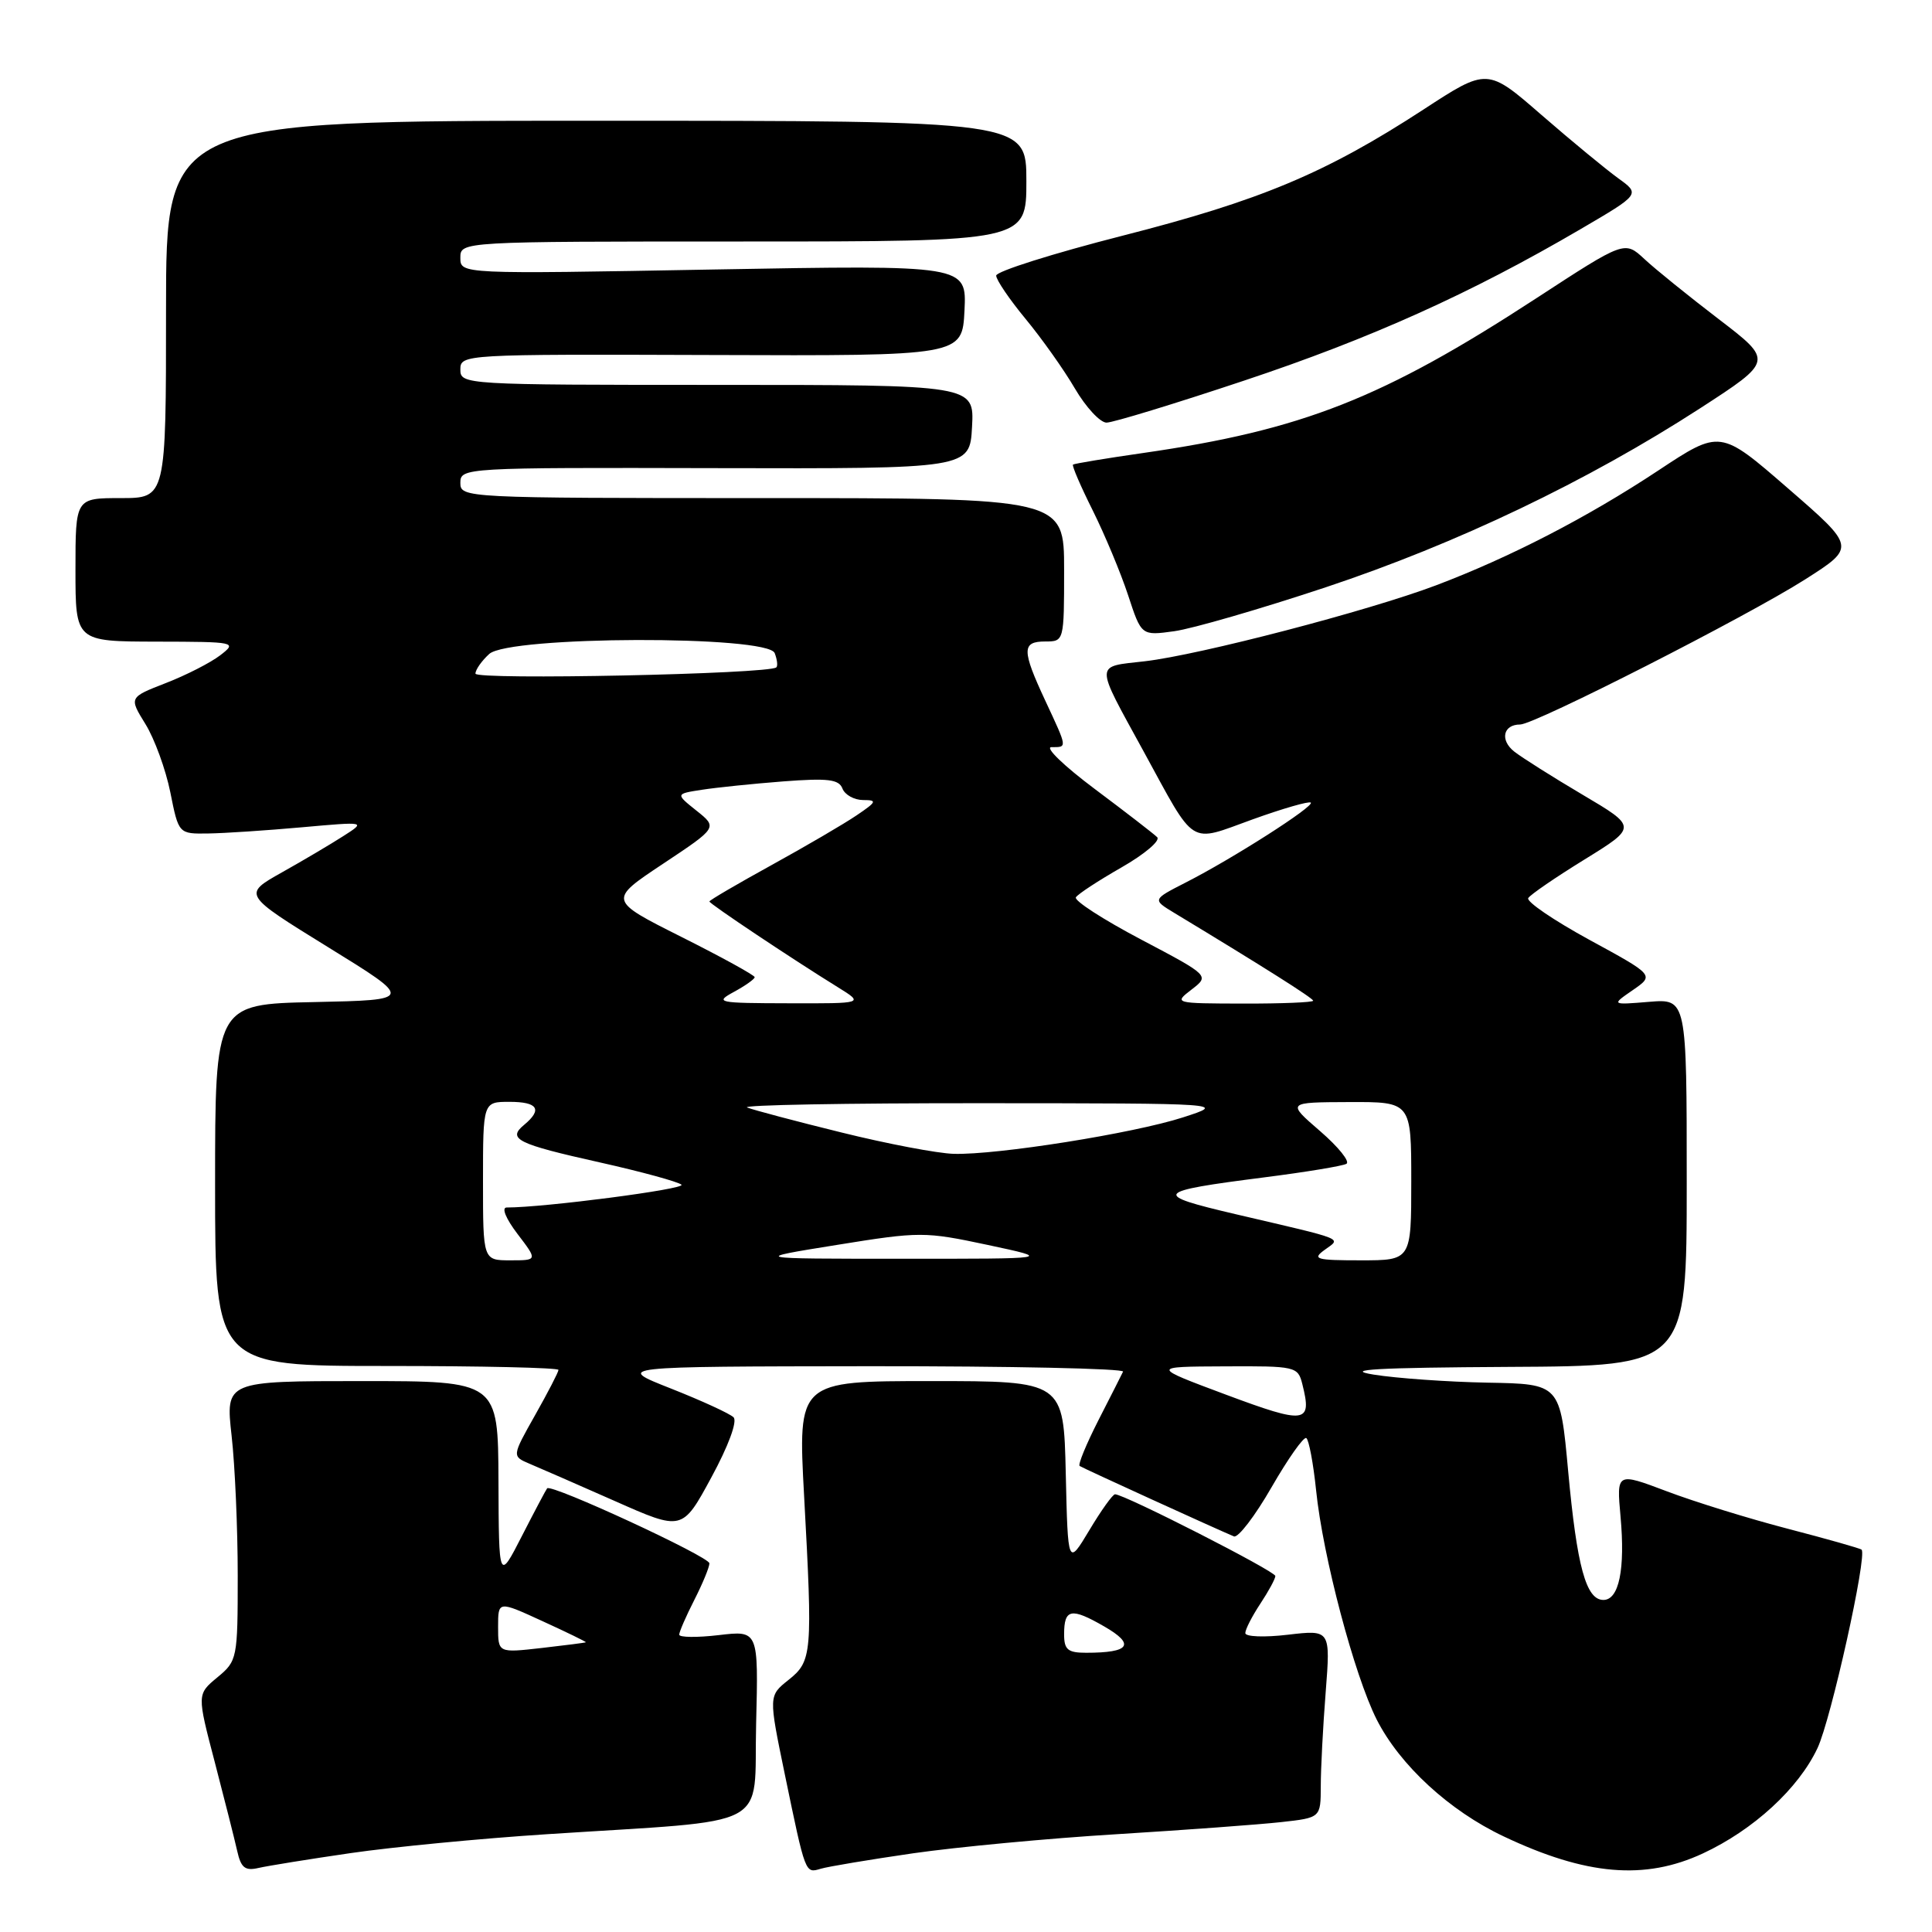 <?xml version="1.0" encoding="UTF-8" standalone="no"?>
<!DOCTYPE svg PUBLIC "-//W3C//DTD SVG 1.1//EN" "http://www.w3.org/Graphics/SVG/1.1/DTD/svg11.dtd" >
<svg xmlns="http://www.w3.org/2000/svg" xmlns:xlink="http://www.w3.org/1999/xlink" version="1.1" viewBox="0 0 256 256">
 <g >
 <path fill="currentColor"
d=" M 46.50 245.54 C 52.00 244.74 63.70 243.61 72.50 243.04 C 102.85 241.06 99.84 242.64 100.19 228.43 C 100.50 216.04 100.50 216.04 95.25 216.66 C 92.36 217.00 90.00 216.97 90.00 216.60 C 90.00 216.23 90.90 214.16 92.00 212.00 C 93.10 209.84 94.00 207.66 94.00 207.15 C 94.00 206.27 73.05 196.58 72.50 197.21 C 72.36 197.37 70.86 200.20 69.17 203.50 C 66.10 209.50 66.10 209.50 66.05 196.25 C 66.00 183.00 66.00 183.00 47.94 183.00 C 29.88 183.00 29.88 183.00 30.69 190.25 C 31.14 194.24 31.50 202.57 31.50 208.76 C 31.50 219.78 31.44 220.08 28.80 222.26 C 26.10 224.50 26.10 224.50 28.46 233.50 C 29.75 238.45 31.09 243.74 31.43 245.26 C 31.93 247.50 32.47 247.93 34.27 247.51 C 35.50 247.23 41.00 246.34 46.50 245.54 Z  M 121.00 245.57 C 126.78 244.74 138.93 243.59 148.00 243.04 C 157.07 242.48 166.86 241.76 169.75 241.44 C 175.00 240.86 175.00 240.86 175.01 236.68 C 175.01 234.38 175.30 228.78 175.66 224.22 C 176.30 215.95 176.30 215.95 170.65 216.61 C 167.53 216.98 165.00 216.88 165.01 216.39 C 165.01 215.90 165.91 214.15 167.00 212.50 C 168.09 210.85 168.99 209.20 168.99 208.83 C 169.00 208.20 148.99 198.00 147.75 198.00 C 147.44 198.00 145.91 200.14 144.35 202.75 C 141.50 207.50 141.50 207.50 141.22 195.25 C 140.94 183.00 140.94 183.00 123.33 183.00 C 105.72 183.00 105.72 183.00 106.55 198.25 C 107.69 219.18 107.61 220.10 104.48 222.60 C 101.84 224.70 101.84 224.70 103.99 235.10 C 106.75 248.42 106.68 248.23 108.75 247.62 C 109.71 247.33 115.22 246.41 121.00 245.57 Z  M 225.64 245.59 C 232.36 242.46 238.31 236.99 240.83 231.63 C 242.62 227.83 247.44 206.11 246.67 205.34 C 246.51 205.17 242.13 203.93 236.94 202.58 C 231.75 201.23 224.51 198.99 220.85 197.60 C 214.20 195.09 214.20 195.09 214.73 200.96 C 215.36 207.93 214.53 212.00 212.46 212.00 C 210.16 212.00 208.96 207.61 207.79 194.94 C 206.73 183.38 206.73 183.38 197.11 183.21 C 191.83 183.11 185.03 182.63 182.00 182.14 C 177.88 181.47 182.41 181.22 200.00 181.12 C 223.50 181.00 223.50 181.00 223.50 156.67 C 223.50 132.34 223.50 132.34 218.50 132.75 C 213.50 133.16 213.50 133.16 216.36 131.19 C 219.21 129.22 219.21 129.22 210.60 124.53 C 205.86 121.94 202.22 119.46 202.50 119.00 C 202.78 118.54 206.14 116.24 209.97 113.88 C 216.93 109.58 216.93 109.58 209.71 105.31 C 205.75 102.97 201.67 100.39 200.65 99.59 C 198.72 98.07 199.17 96.00 201.43 96.00 C 203.37 96.00 231.45 81.70 239.20 76.77 C 245.90 72.50 245.90 72.50 236.92 64.71 C 227.94 56.91 227.94 56.91 219.72 62.35 C 210.32 68.57 200.08 73.85 190.28 77.56 C 181.27 80.96 158.95 86.78 151.70 87.62 C 144.99 88.39 145.01 87.63 151.50 99.50 C 158.54 112.38 157.40 111.67 165.96 108.58 C 169.98 107.13 173.46 106.13 173.69 106.35 C 174.18 106.84 163.29 113.80 157.09 116.95 C 152.69 119.20 152.69 119.20 155.59 120.96 C 167.47 128.14 174.00 132.27 174.00 132.60 C 174.00 132.82 169.84 132.99 164.75 132.98 C 155.57 132.96 155.52 132.94 157.89 131.12 C 160.28 129.28 160.28 129.28 151.18 124.48 C 146.17 121.84 142.29 119.33 142.56 118.90 C 142.82 118.47 145.54 116.69 148.60 114.94 C 151.66 113.19 153.79 111.39 153.33 110.93 C 152.87 110.48 149.16 107.61 145.07 104.55 C 140.99 101.50 138.40 99.00 139.32 99.00 C 141.44 99.00 141.47 99.20 138.51 92.85 C 135.38 86.14 135.38 85.00 138.50 85.00 C 140.99 85.00 141.00 84.97 141.00 75.50 C 141.00 66.00 141.00 66.00 101.00 66.00 C 61.50 66.00 61.00 65.97 61.00 63.98 C 61.00 61.98 61.50 61.95 94.75 62.03 C 128.50 62.11 128.50 62.11 128.80 56.56 C 129.10 51.00 129.10 51.00 95.05 51.00 C 61.46 51.00 61.00 50.97 61.00 48.96 C 61.00 46.95 61.43 46.93 94.25 47.04 C 127.50 47.16 127.50 47.16 127.80 41.14 C 128.09 35.11 128.09 35.11 94.55 35.71 C 61.00 36.32 61.00 36.32 61.00 34.16 C 61.00 32.00 61.00 32.00 98.50 32.00 C 136.00 32.00 136.00 32.00 136.00 24.00 C 136.00 16.00 136.00 16.00 79.00 16.00 C 22.00 16.00 22.00 16.00 22.00 41.00 C 22.00 66.00 22.00 66.00 16.00 66.00 C 10.00 66.00 10.00 66.00 10.00 75.50 C 10.00 85.00 10.00 85.00 20.75 85.02 C 31.27 85.04 31.45 85.08 29.18 86.83 C 27.90 87.81 24.66 89.47 21.97 90.51 C 17.09 92.41 17.09 92.41 19.27 95.94 C 20.47 97.88 21.96 101.96 22.57 104.99 C 23.67 110.50 23.67 110.50 27.59 110.44 C 29.74 110.41 35.33 110.04 40.00 109.62 C 48.50 108.86 48.50 108.86 45.50 110.78 C 43.85 111.84 40.17 114.02 37.33 115.61 C 32.16 118.52 32.16 118.52 43.48 125.51 C 54.81 132.50 54.81 132.50 41.65 132.78 C 28.50 133.05 28.50 133.05 28.50 157.03 C 28.50 181.00 28.50 181.00 51.25 181.00 C 63.76 181.00 74.00 181.23 74.00 181.52 C 74.00 181.80 72.61 184.49 70.91 187.50 C 67.83 192.96 67.83 192.96 70.16 193.95 C 71.45 194.49 76.53 196.71 81.46 198.89 C 90.41 202.86 90.41 202.86 94.25 195.78 C 96.51 191.62 97.73 188.33 97.20 187.80 C 96.71 187.31 92.98 185.60 88.91 183.99 C 81.50 181.07 81.50 181.07 115.33 181.03 C 133.94 181.02 149.01 181.34 148.81 181.75 C 148.62 182.16 147.14 185.07 145.53 188.22 C 143.93 191.37 142.81 194.08 143.06 194.25 C 143.46 194.53 161.13 202.59 163.50 203.58 C 164.05 203.81 166.29 200.89 168.48 197.08 C 170.67 193.28 172.74 190.34 173.09 190.55 C 173.43 190.77 174.02 193.88 174.39 197.47 C 175.28 206.21 179.46 222.00 182.42 227.85 C 185.49 233.89 192.04 239.93 199.24 243.33 C 210.17 248.51 217.95 249.17 225.64 245.59 Z  M 175.69 77.81 C 193.03 72.04 210.36 63.75 225.26 54.11 C 234.97 47.82 234.97 47.82 227.73 42.28 C 223.76 39.24 219.32 35.66 217.89 34.32 C 215.27 31.89 215.27 31.89 203.57 39.52 C 183.22 52.79 172.58 56.98 151.50 60.02 C 146.55 60.73 142.36 61.43 142.18 61.56 C 142.01 61.69 143.19 64.43 144.80 67.65 C 146.40 70.87 148.51 75.92 149.48 78.87 C 151.24 84.24 151.24 84.24 155.59 83.64 C 157.99 83.31 167.03 80.69 175.69 77.81 Z  M 164.83 50.44 C 181.65 44.84 194.88 38.88 209.42 30.37 C 217.35 25.73 217.35 25.73 214.42 23.62 C 212.82 22.46 208.25 18.70 204.29 15.26 C 197.08 8.99 197.08 8.99 188.62 14.51 C 175.68 22.94 167.02 26.57 148.75 31.23 C 139.54 33.58 132.00 35.96 132.00 36.52 C 132.00 37.08 133.75 39.66 135.89 42.25 C 138.03 44.84 140.98 48.99 142.43 51.48 C 143.89 53.97 145.78 56.00 146.62 56.00 C 147.47 56.00 155.66 53.50 164.83 50.44 Z  M 66.00 215.56 C 66.00 212.11 66.00 212.11 71.88 214.81 C 75.12 216.29 77.70 217.55 77.63 217.61 C 77.56 217.67 74.91 218.01 71.75 218.37 C 66.00 219.02 66.00 219.02 66.00 215.56 Z  M 141.00 216.56 C 141.00 213.16 141.92 212.98 146.33 215.52 C 150.47 217.91 149.72 219.00 143.92 219.00 C 141.49 219.00 141.00 218.59 141.00 216.56 Z  M 162.50 184.82 C 152.50 181.09 152.50 181.09 162.23 181.05 C 171.71 181.00 171.98 181.06 172.57 183.42 C 173.88 188.63 173.04 188.75 162.50 184.82 Z  M 64.00 156.50 C 64.00 146.00 64.00 146.00 67.50 146.00 C 71.27 146.00 71.91 147.00 69.46 149.04 C 67.18 150.92 68.47 151.57 79.50 154.03 C 85.00 155.26 89.86 156.59 90.30 156.98 C 90.94 157.55 72.15 160.00 67.14 160.00 C 66.42 160.00 67.03 161.48 68.57 163.50 C 71.24 167.00 71.24 167.00 67.62 167.00 C 64.00 167.00 64.00 167.00 64.00 156.50 Z  M 110.88 164.96 C 121.91 163.18 122.51 163.18 130.88 164.96 C 139.50 166.80 139.50 166.80 119.50 166.79 C 99.50 166.79 99.50 166.79 110.88 164.96 Z  M 175.50 165.63 C 177.72 164.00 178.63 164.37 163.70 160.88 C 152.57 158.27 152.87 157.88 167.50 156.01 C 173.00 155.31 177.91 154.50 178.41 154.21 C 178.91 153.92 177.34 151.97 174.91 149.87 C 170.50 146.06 170.50 146.06 178.75 146.03 C 187.00 146.00 187.00 146.00 187.00 156.50 C 187.00 167.00 187.00 167.00 180.31 167.00 C 174.39 167.00 173.83 166.84 175.50 165.63 Z  M 111.50 150.06 C 105.45 148.57 99.83 147.08 99.00 146.75 C 98.17 146.42 112.12 146.17 130.00 146.18 C 162.50 146.20 162.50 146.20 156.75 148.06 C 150.19 150.18 132.13 153.05 126.37 152.89 C 124.24 152.83 117.55 151.56 111.50 150.06 Z  M 97.25 131.43 C 98.76 130.61 100.00 129.73 100.00 129.48 C 100.00 129.23 95.64 126.83 90.30 124.15 C 80.60 119.28 80.60 119.28 87.85 114.46 C 95.09 109.65 95.09 109.65 92.29 107.42 C 89.50 105.19 89.50 105.19 93.00 104.65 C 94.92 104.35 99.77 103.85 103.78 103.54 C 109.71 103.09 111.16 103.26 111.63 104.49 C 111.95 105.32 113.18 106.00 114.36 106.01 C 116.27 106.01 116.18 106.23 113.50 108.04 C 111.85 109.16 106.79 112.12 102.25 114.62 C 97.71 117.12 94.00 119.29 94.00 119.45 C 94.00 119.75 104.95 127.06 111.00 130.80 C 114.50 132.97 114.50 132.97 104.50 132.94 C 95.07 132.92 94.66 132.84 97.25 131.43 Z  M 63.00 89.26 C 63.00 88.74 63.82 87.57 64.83 86.65 C 67.48 84.26 101.74 84.16 102.65 86.54 C 102.98 87.39 103.08 88.24 102.87 88.43 C 101.90 89.32 63.00 90.13 63.00 89.26 Z "/>
</g>
</svg>